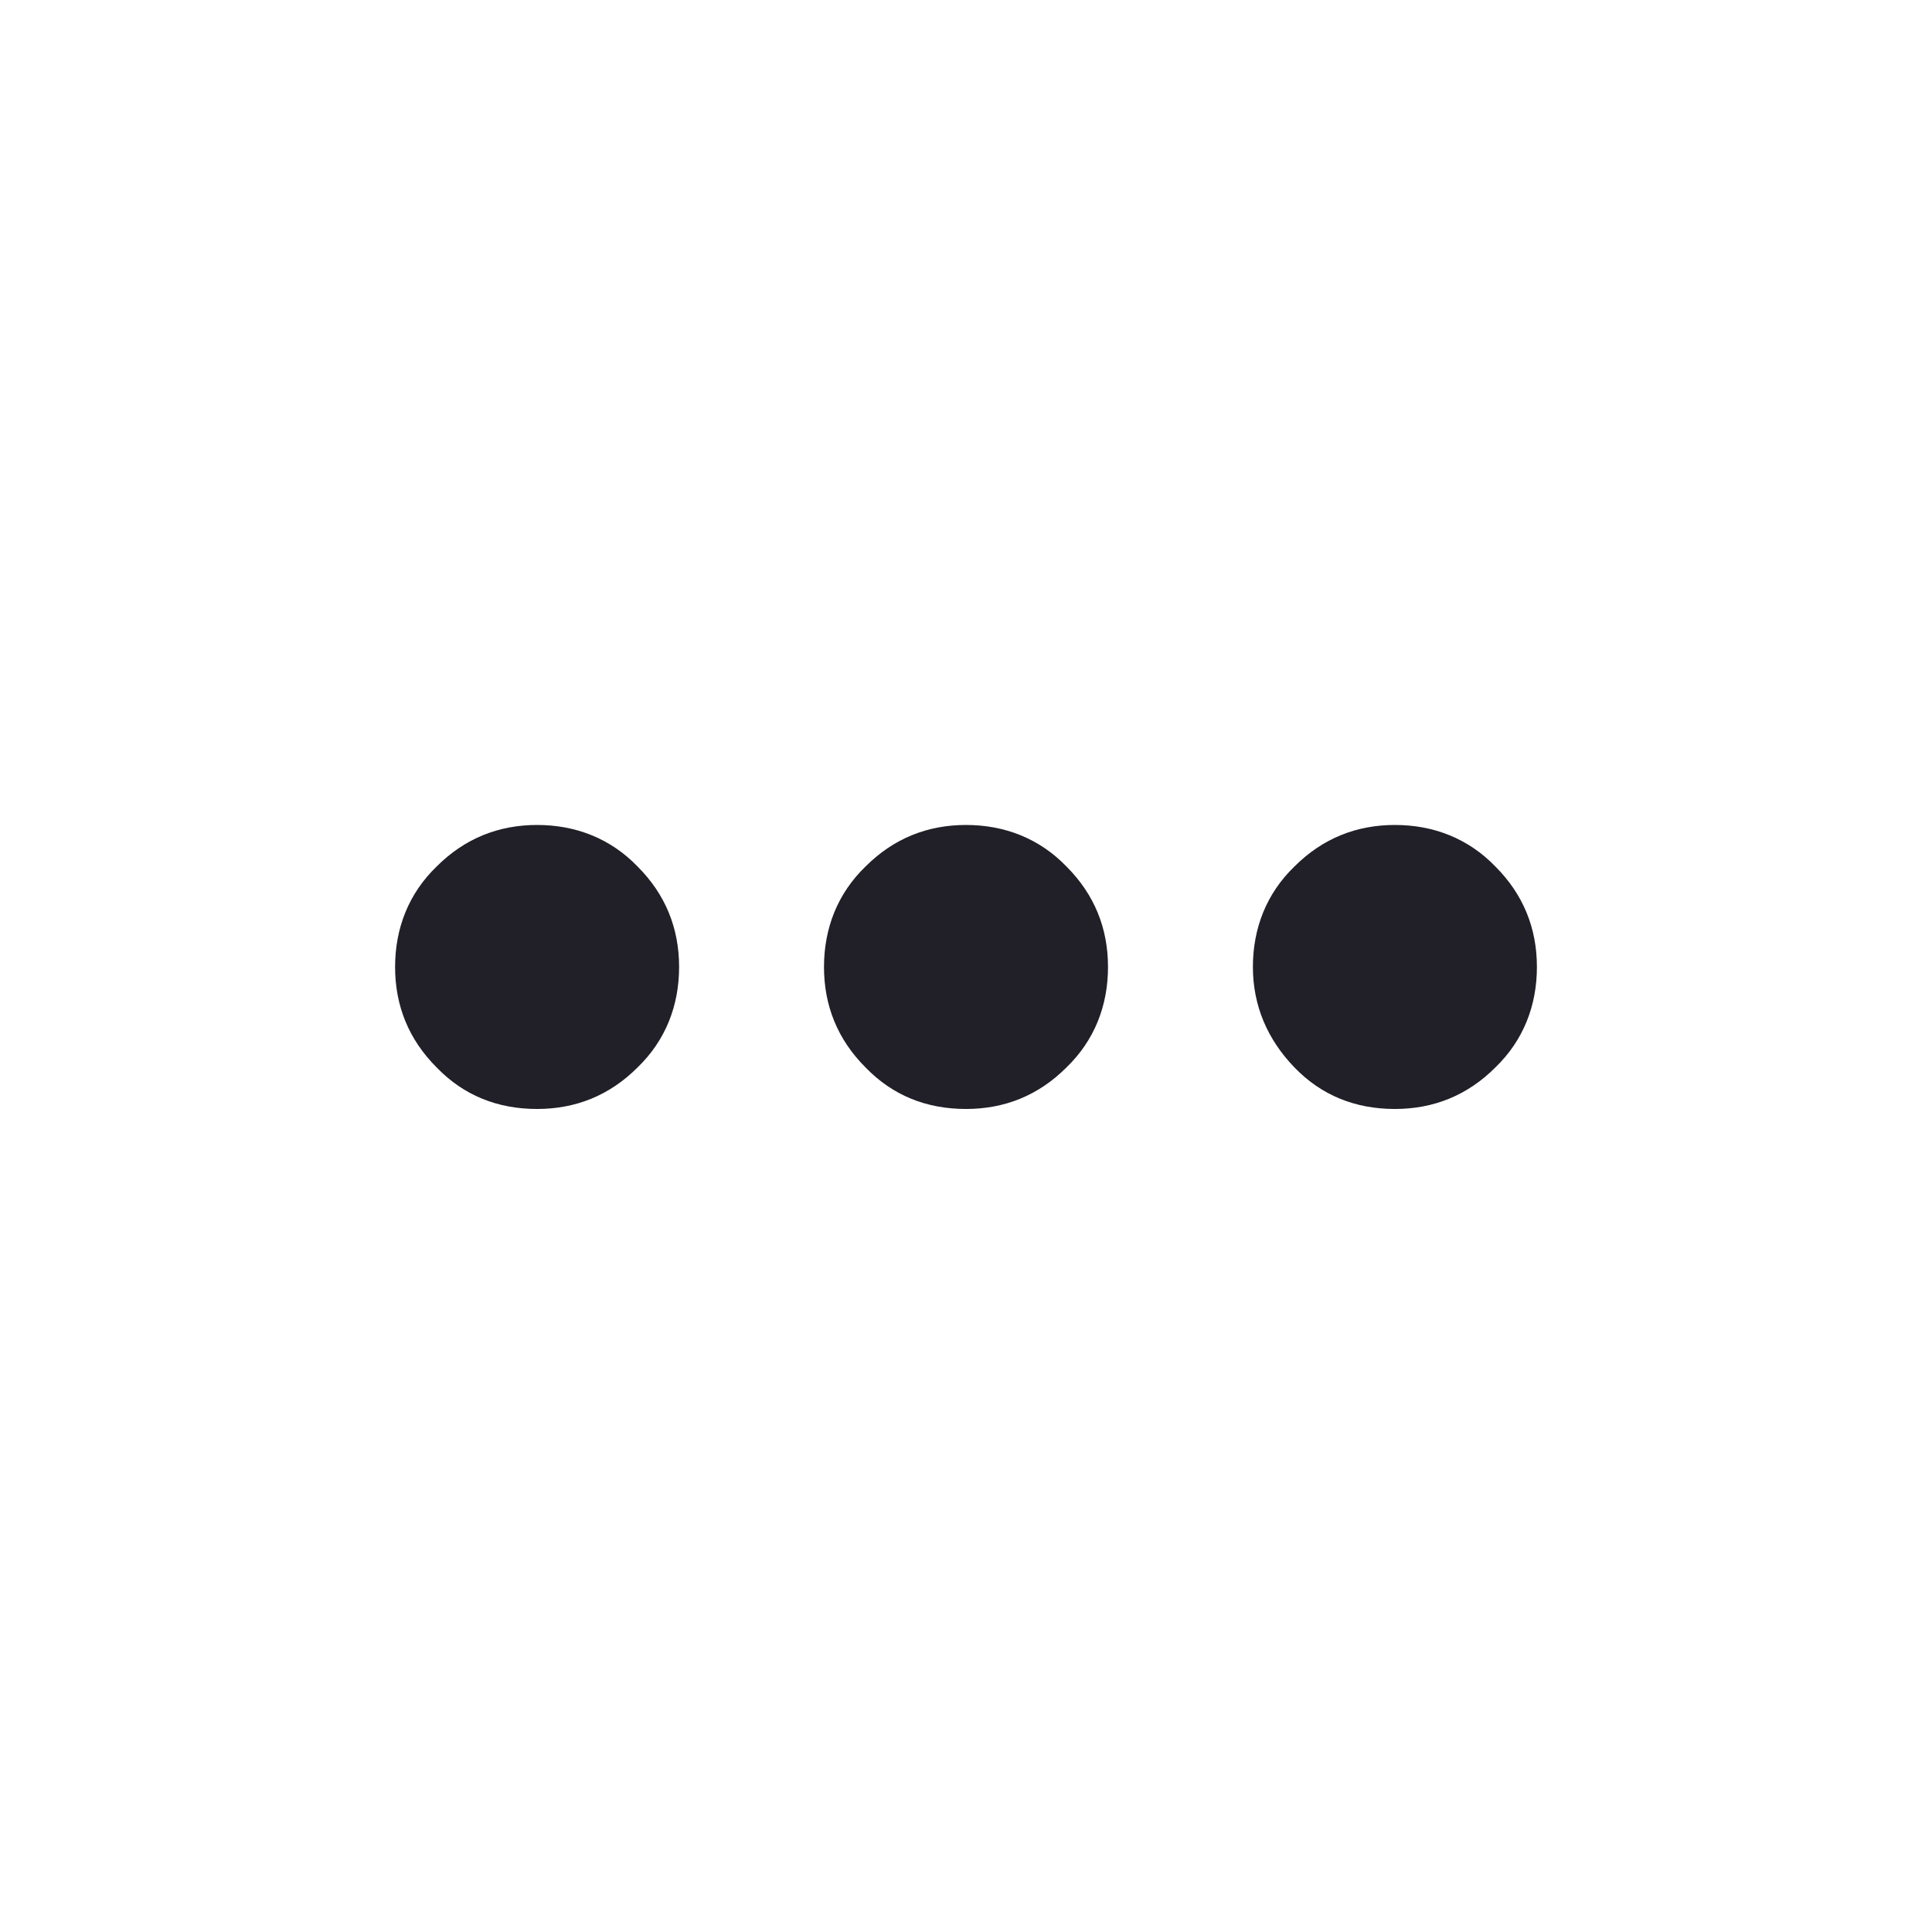 <?xml version="1.0" encoding="UTF-8"?><svg id="Layer_1" xmlns="http://www.w3.org/2000/svg" viewBox="0 0 20 20"><defs><style>.cls-1{fill:#211f27;}</style></defs><path class="cls-1" d="m5.56,11.48c-.41,0-.76-.14-1.04-.43-.29-.29-.43-.64-.43-1.04s.14-.76.43-1.04c.29-.29.64-.43,1.04-.43s.76.14,1.04.43c.29.29.43.64.43,1.04s-.14.76-.43,1.04c-.29.29-.64.43-1.04.43Zm4.44,0c-.41,0-.76-.14-1.04-.43-.29-.29-.43-.64-.43-1.04s.14-.76.43-1.04c.29-.29.64-.43,1.04-.43s.76.14,1.04.43c.29.29.43.64.43,1.04s-.14.76-.43,1.04c-.29.29-.64.43-1.04.43Zm4.44,0c-.41,0-.76-.14-1.04-.43s-.43-.64-.43-1.04.14-.76.43-1.04c.29-.29.64-.43,1.04-.43s.76.14,1.04.43c.29.29.43.64.43,1.04s-.14.76-.43,1.04c-.29.29-.64.43-1.04.43Z"/></svg>